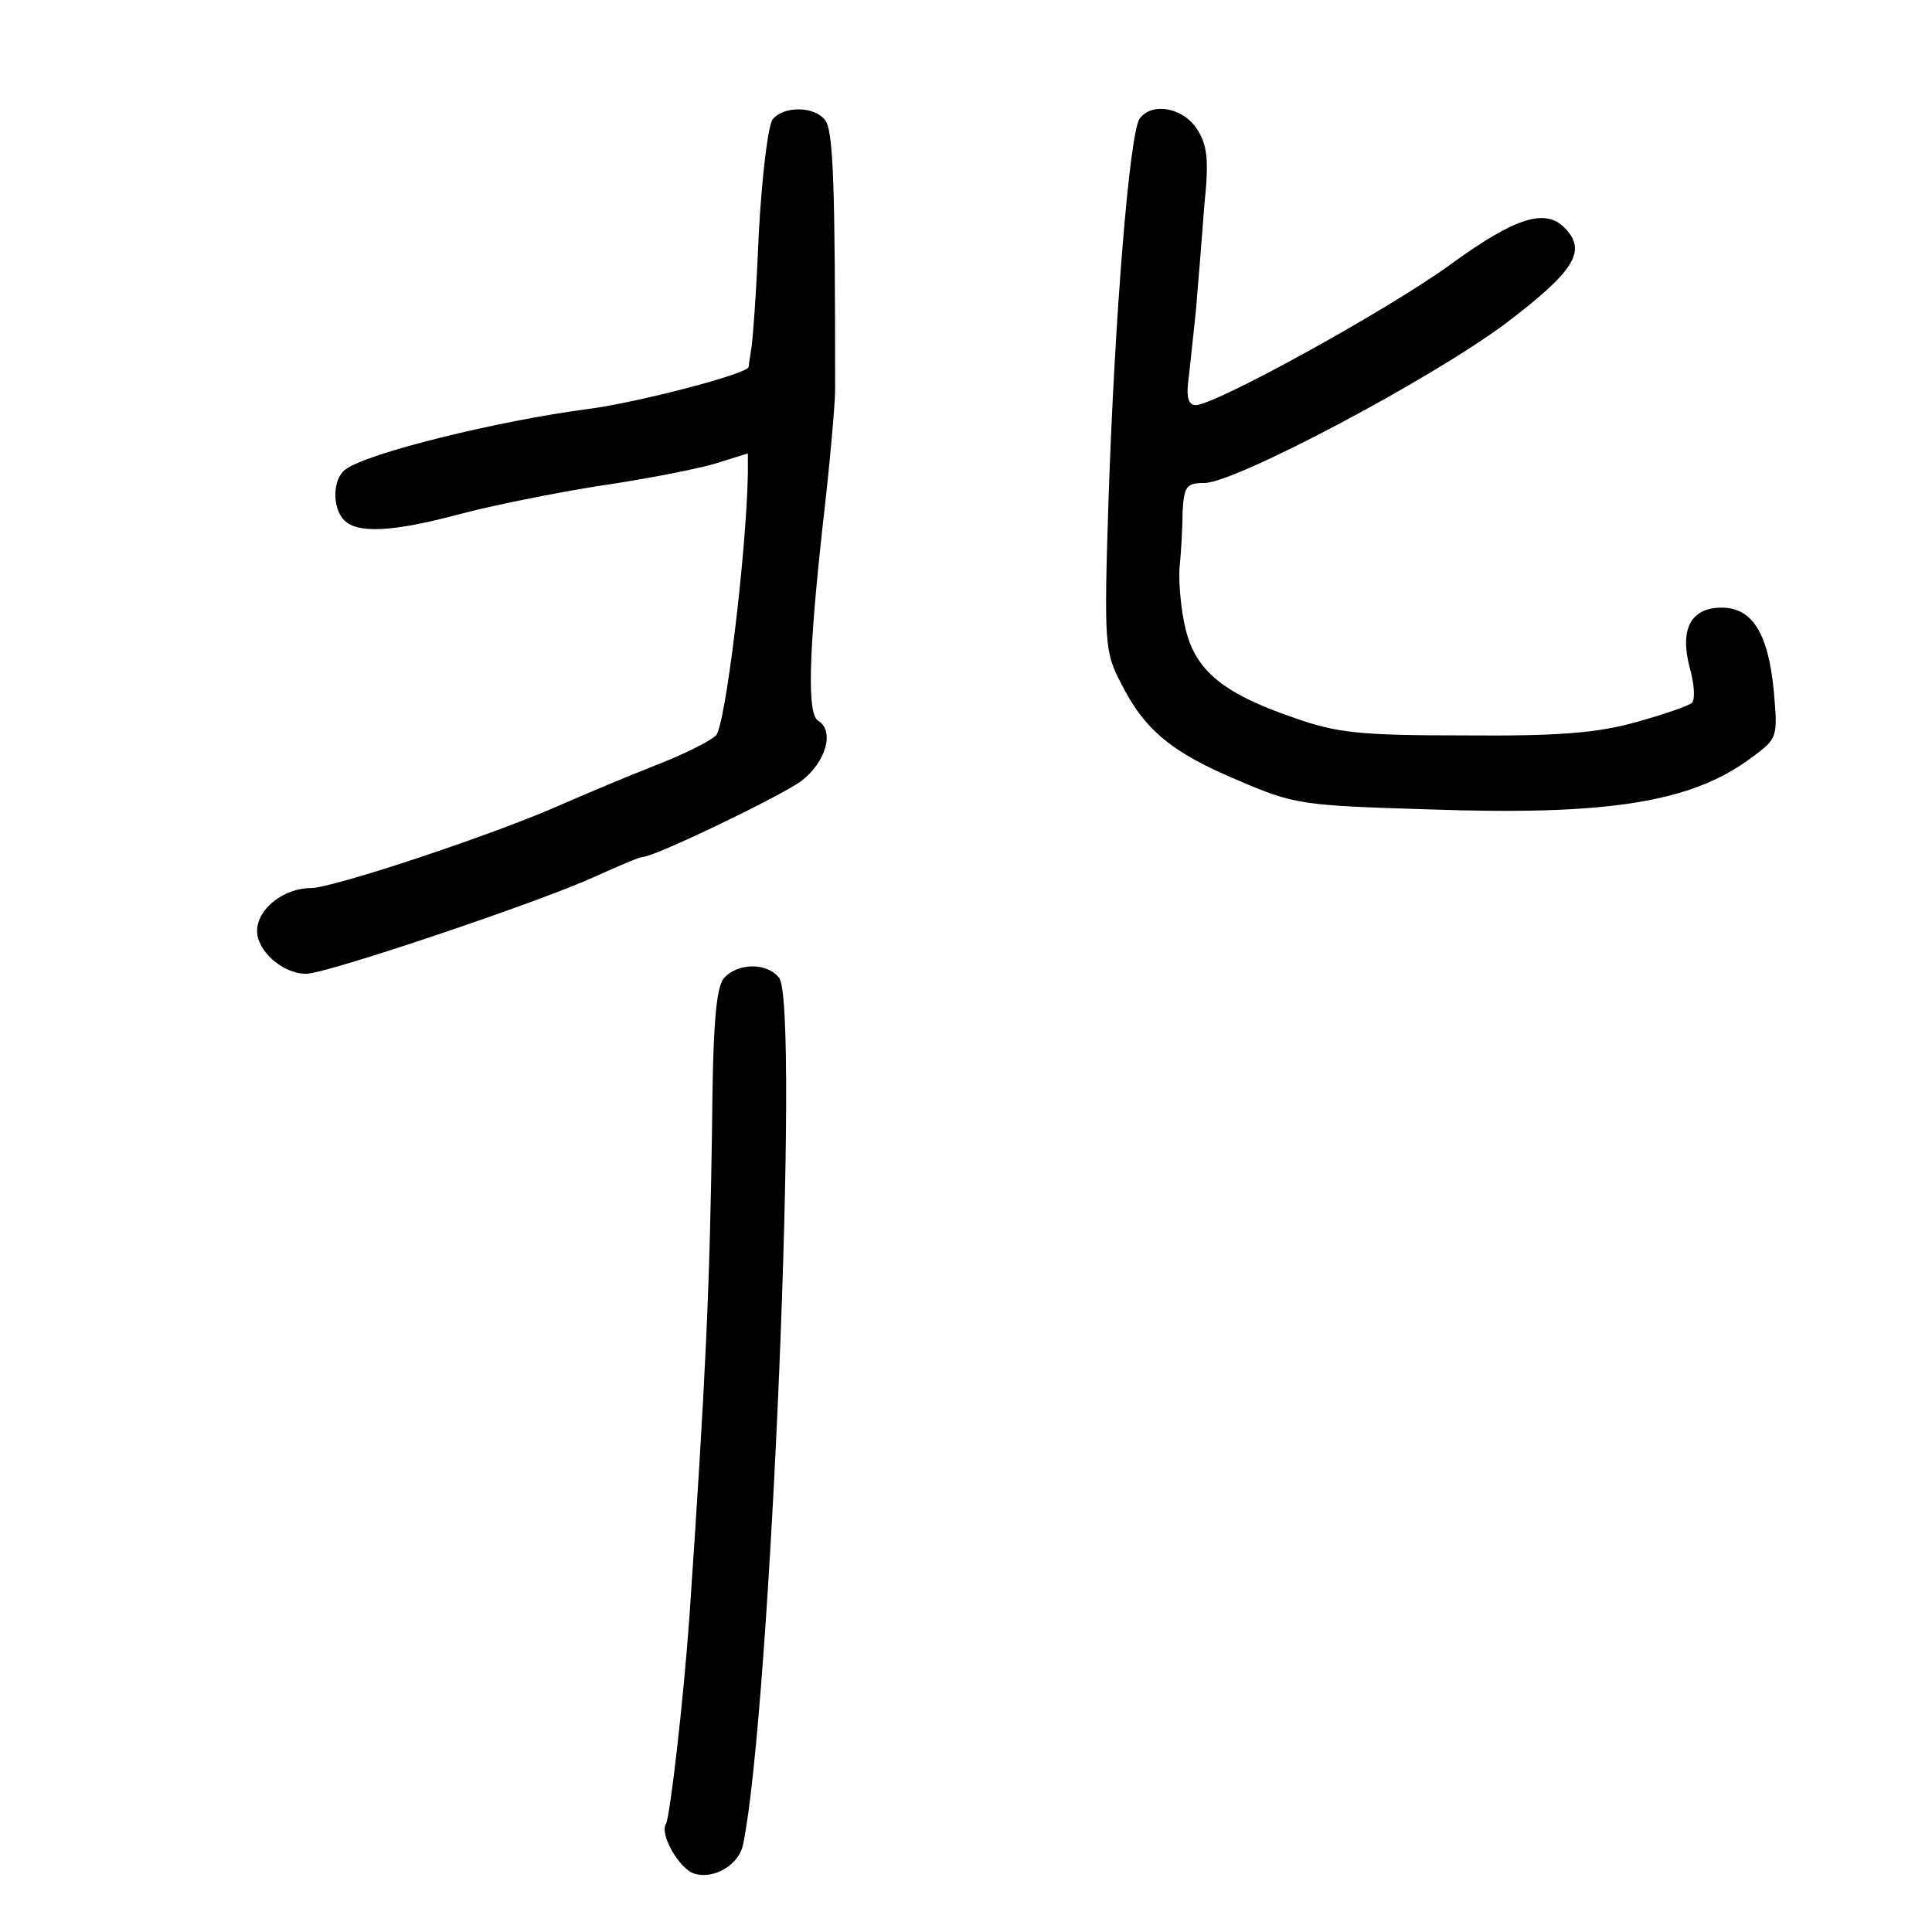 <?xml version="1.0" standalone="no"?>
<!DOCTYPE svg PUBLIC "-//W3C//DTD SVG 20010904//EN"
 "http://www.w3.org/TR/2001/REC-SVG-20010904/DTD/svg10.dtd">
<svg version="1.0" xmlns="http://www.w3.org/2000/svg"
 width="248pt" height="248pt" viewBox="0 0 248 248"
 preserveAspectRatio="xMidYMid meet">
<g transform="translate(0,248) scale(0.1,-0.1)"
fill="#000000" stroke="none">
<path d="M992 2327 c-6 -7 -14 -73 -18 -147 -3 -74 -8 -142 -10 -150 -1 -8 -3
-18 -3 -21 -1 -9 -144 -46 -206 -54 -115 -15 -286 -57 -312 -78 -16 -12 -17
-49 -1 -65 17 -17 62 -15 148 8 41 11 121 27 177 36 56 8 123 21 148 28 l45
14 0 -26 c-2 -103 -29 -325 -41 -336 -8 -8 -43 -25 -79 -39 -36 -14 -90 -37
-120 -50 -85 -38 -293 -107 -321 -107 -35 0 -69 -27 -69 -55 0 -26 33 -55 63
-55 26 0 299 92 369 124 31 14 59 26 63 26 15 0 173 76 203 97 32 24 44 65 22
78 -14 9 -12 86 6 250 9 77 16 156 16 175 0 259 -2 333 -13 346 -14 18 -53 18
-67 1z"/>
<path d="M1463 2328 c-13 -18 -32 -252 -40 -488 -6 -186 -5 -197 16 -237 30
-60 65 -89 151 -125 72 -31 82 -32 245 -37 230 -8 337 9 414 67 33 24 33 26
28 84 -7 74 -27 108 -67 108 -40 0 -54 -28 -41 -77 6 -21 7 -41 3 -45 -4 -4
-36 -15 -72 -25 -50 -14 -100 -18 -220 -17 -135 0 -164 3 -220 23 -90 31 -125
60 -138 113 -6 24 -9 59 -8 78 2 19 4 52 4 73 2 33 5 37 28 37 39 0 289 132
387 205 88 67 105 93 75 123 -25 25 -64 12 -144 -46 -79 -58 -304 -182 -329
-182 -9 0 -12 9 -10 28 2 15 6 56 10 92 3 36 8 97 11 137 6 58 4 77 -10 98
-18 27 -57 34 -73 13z"/>
<path d="M929 1224 c-10 -12 -14 -63 -15 -193 -3 -205 -8 -318 -29 -626 -8
-112 -25 -256 -30 -266 -9 -13 17 -58 36 -64 25 -8 58 11 63 38 35 169 73
1080 46 1112 -16 20 -54 19 -71 -1z"/>
</g>
</svg>
